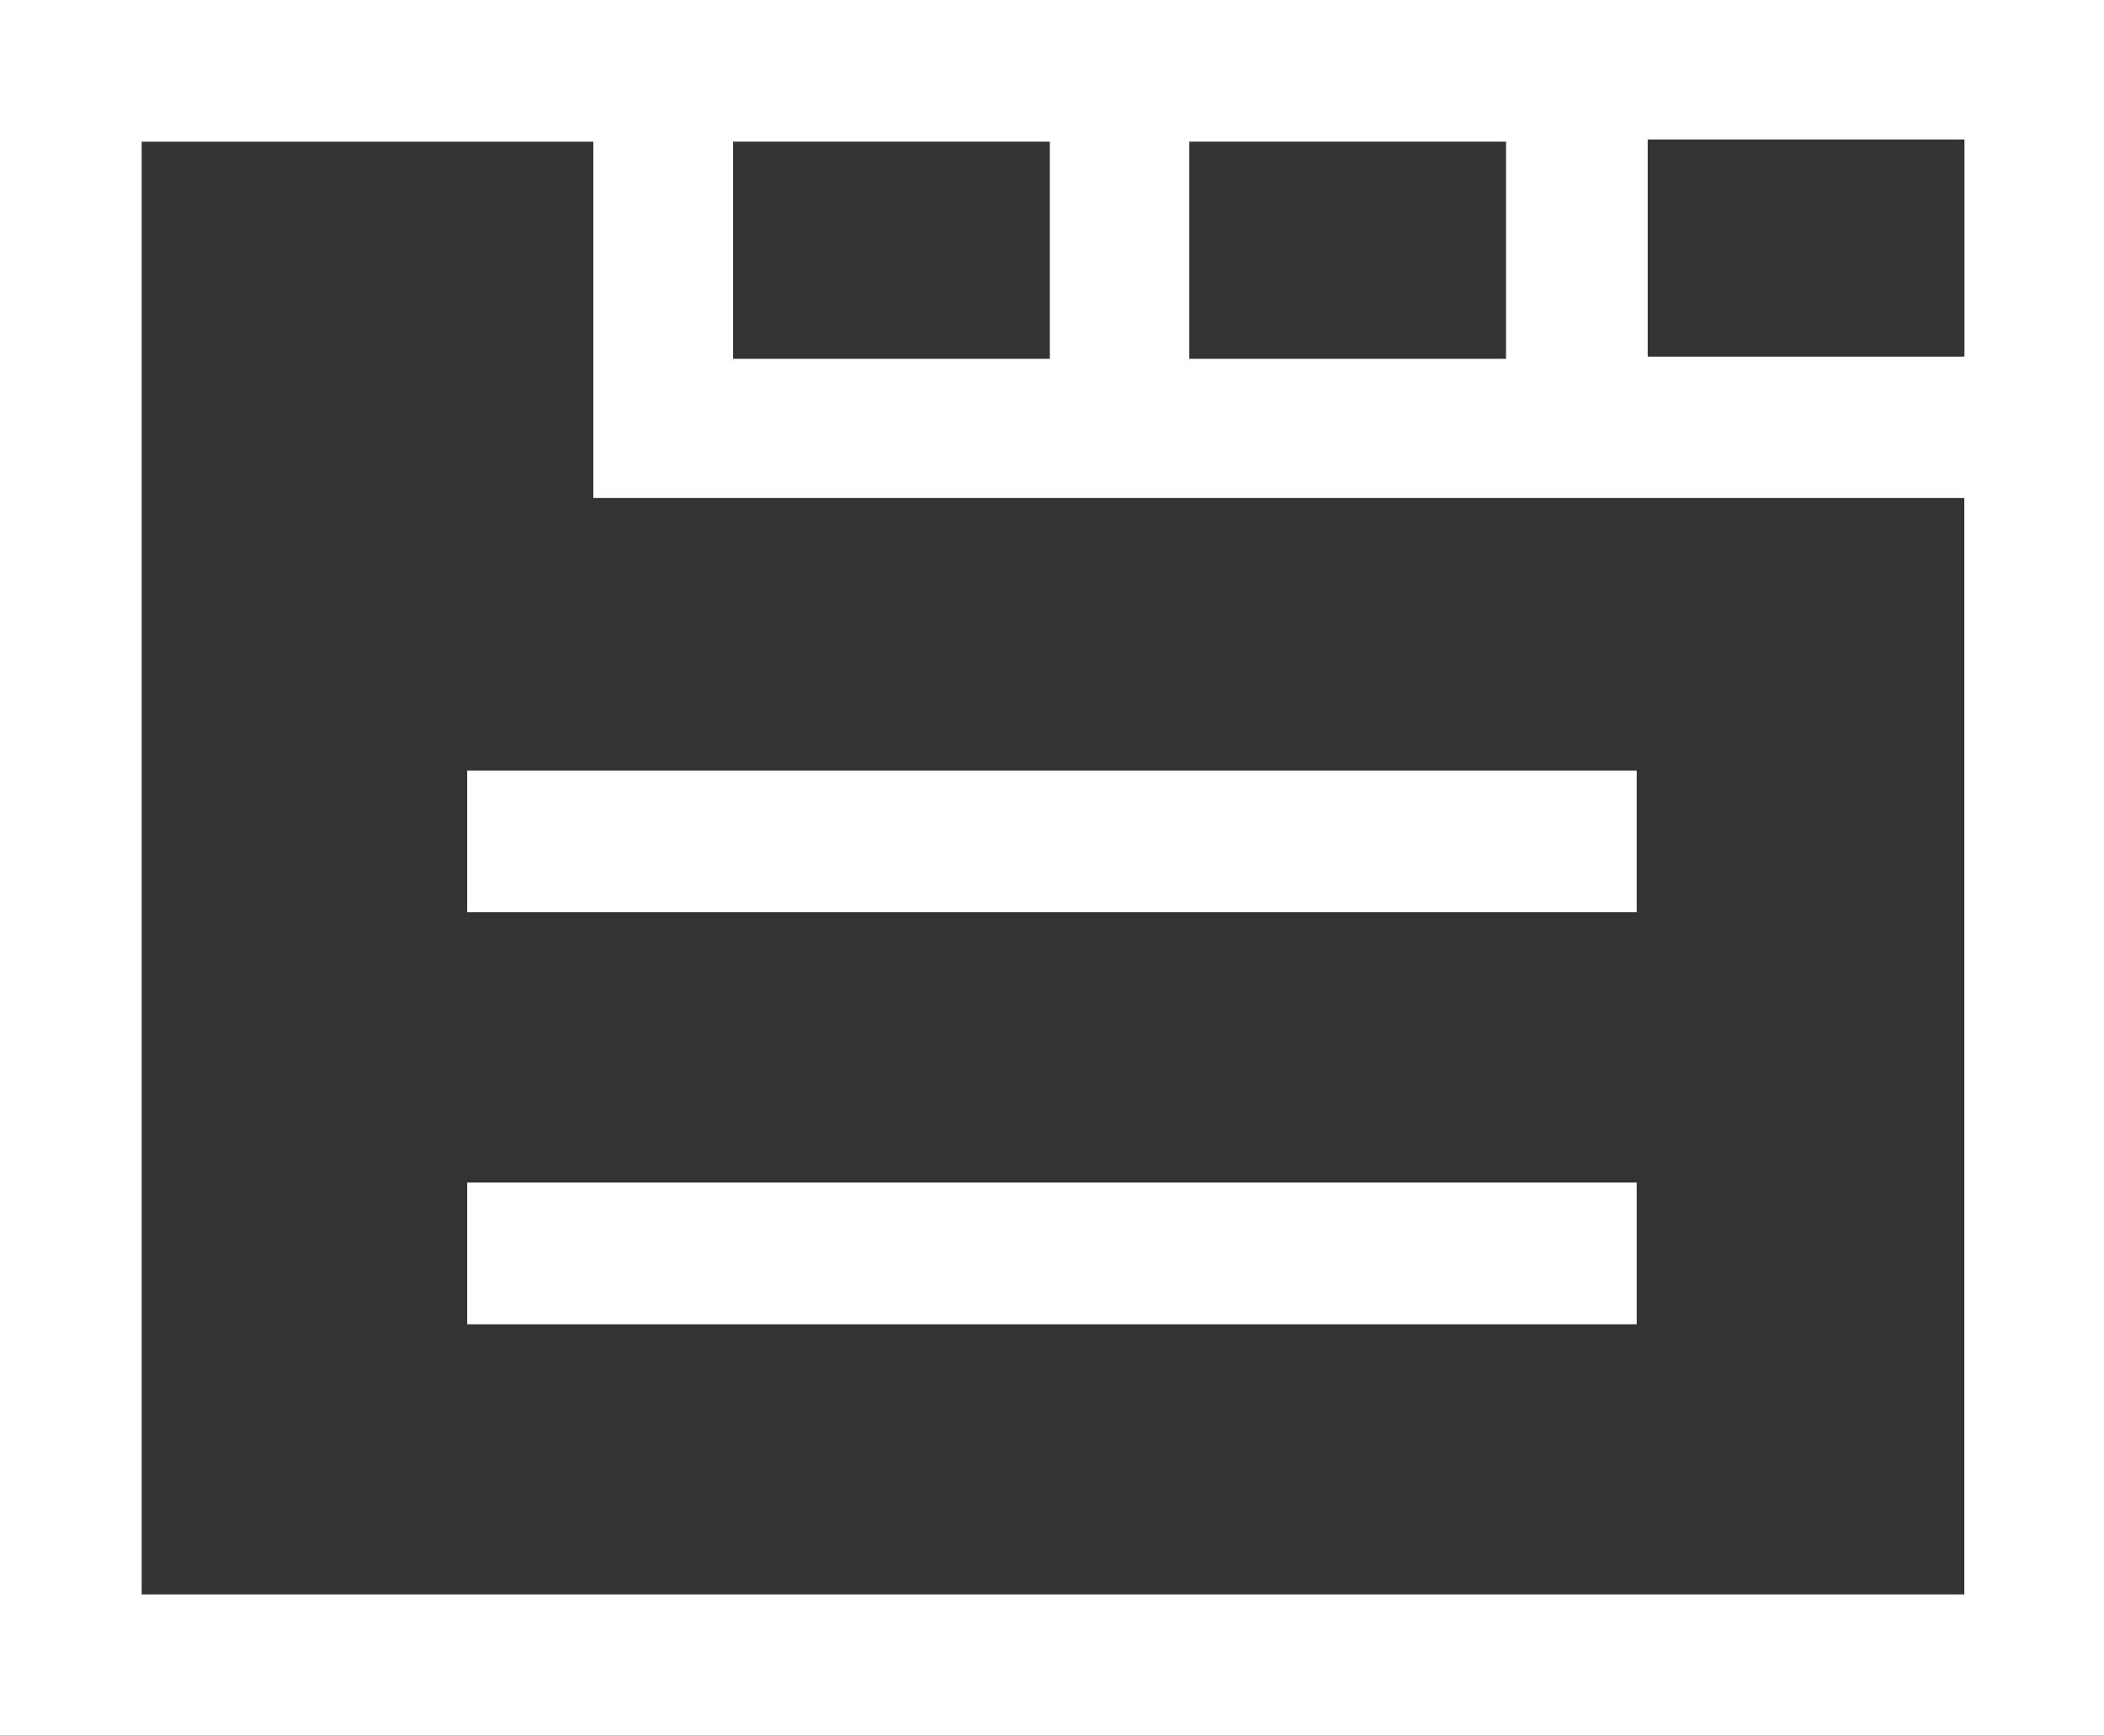 <svg xmlns="http://www.w3.org/2000/svg" width="28.723" height="23.703" viewBox="0 0 28.723 23.703"><rect x="0" y="0" width="28.723" height="23.703" fill="#333333" stroke="none"/><g transform="translate(-2.5 -10.801)"><path d="M2.5,10.8V34.5H31.223V10.8Zm16.236,1.935h4.324V15.7H18.736Zm-6.228,0h4.324V15.7H12.508ZM29.288,32.57H4.434V12.736H10.6V17.6H29.316V32.57Zm0-16.9H24.994V12.705h4.324v2.963Z" fill="#fff"/><path d="M23.6,45.6H39.566v1.935H23.6Z" transform="translate(-14.722 -24.279)" fill="#fff"/><path d="M23.6,64.2H39.566v1.935H23.6Z" transform="translate(-14.722 -37.253)" fill="#fff"/></g></svg>
